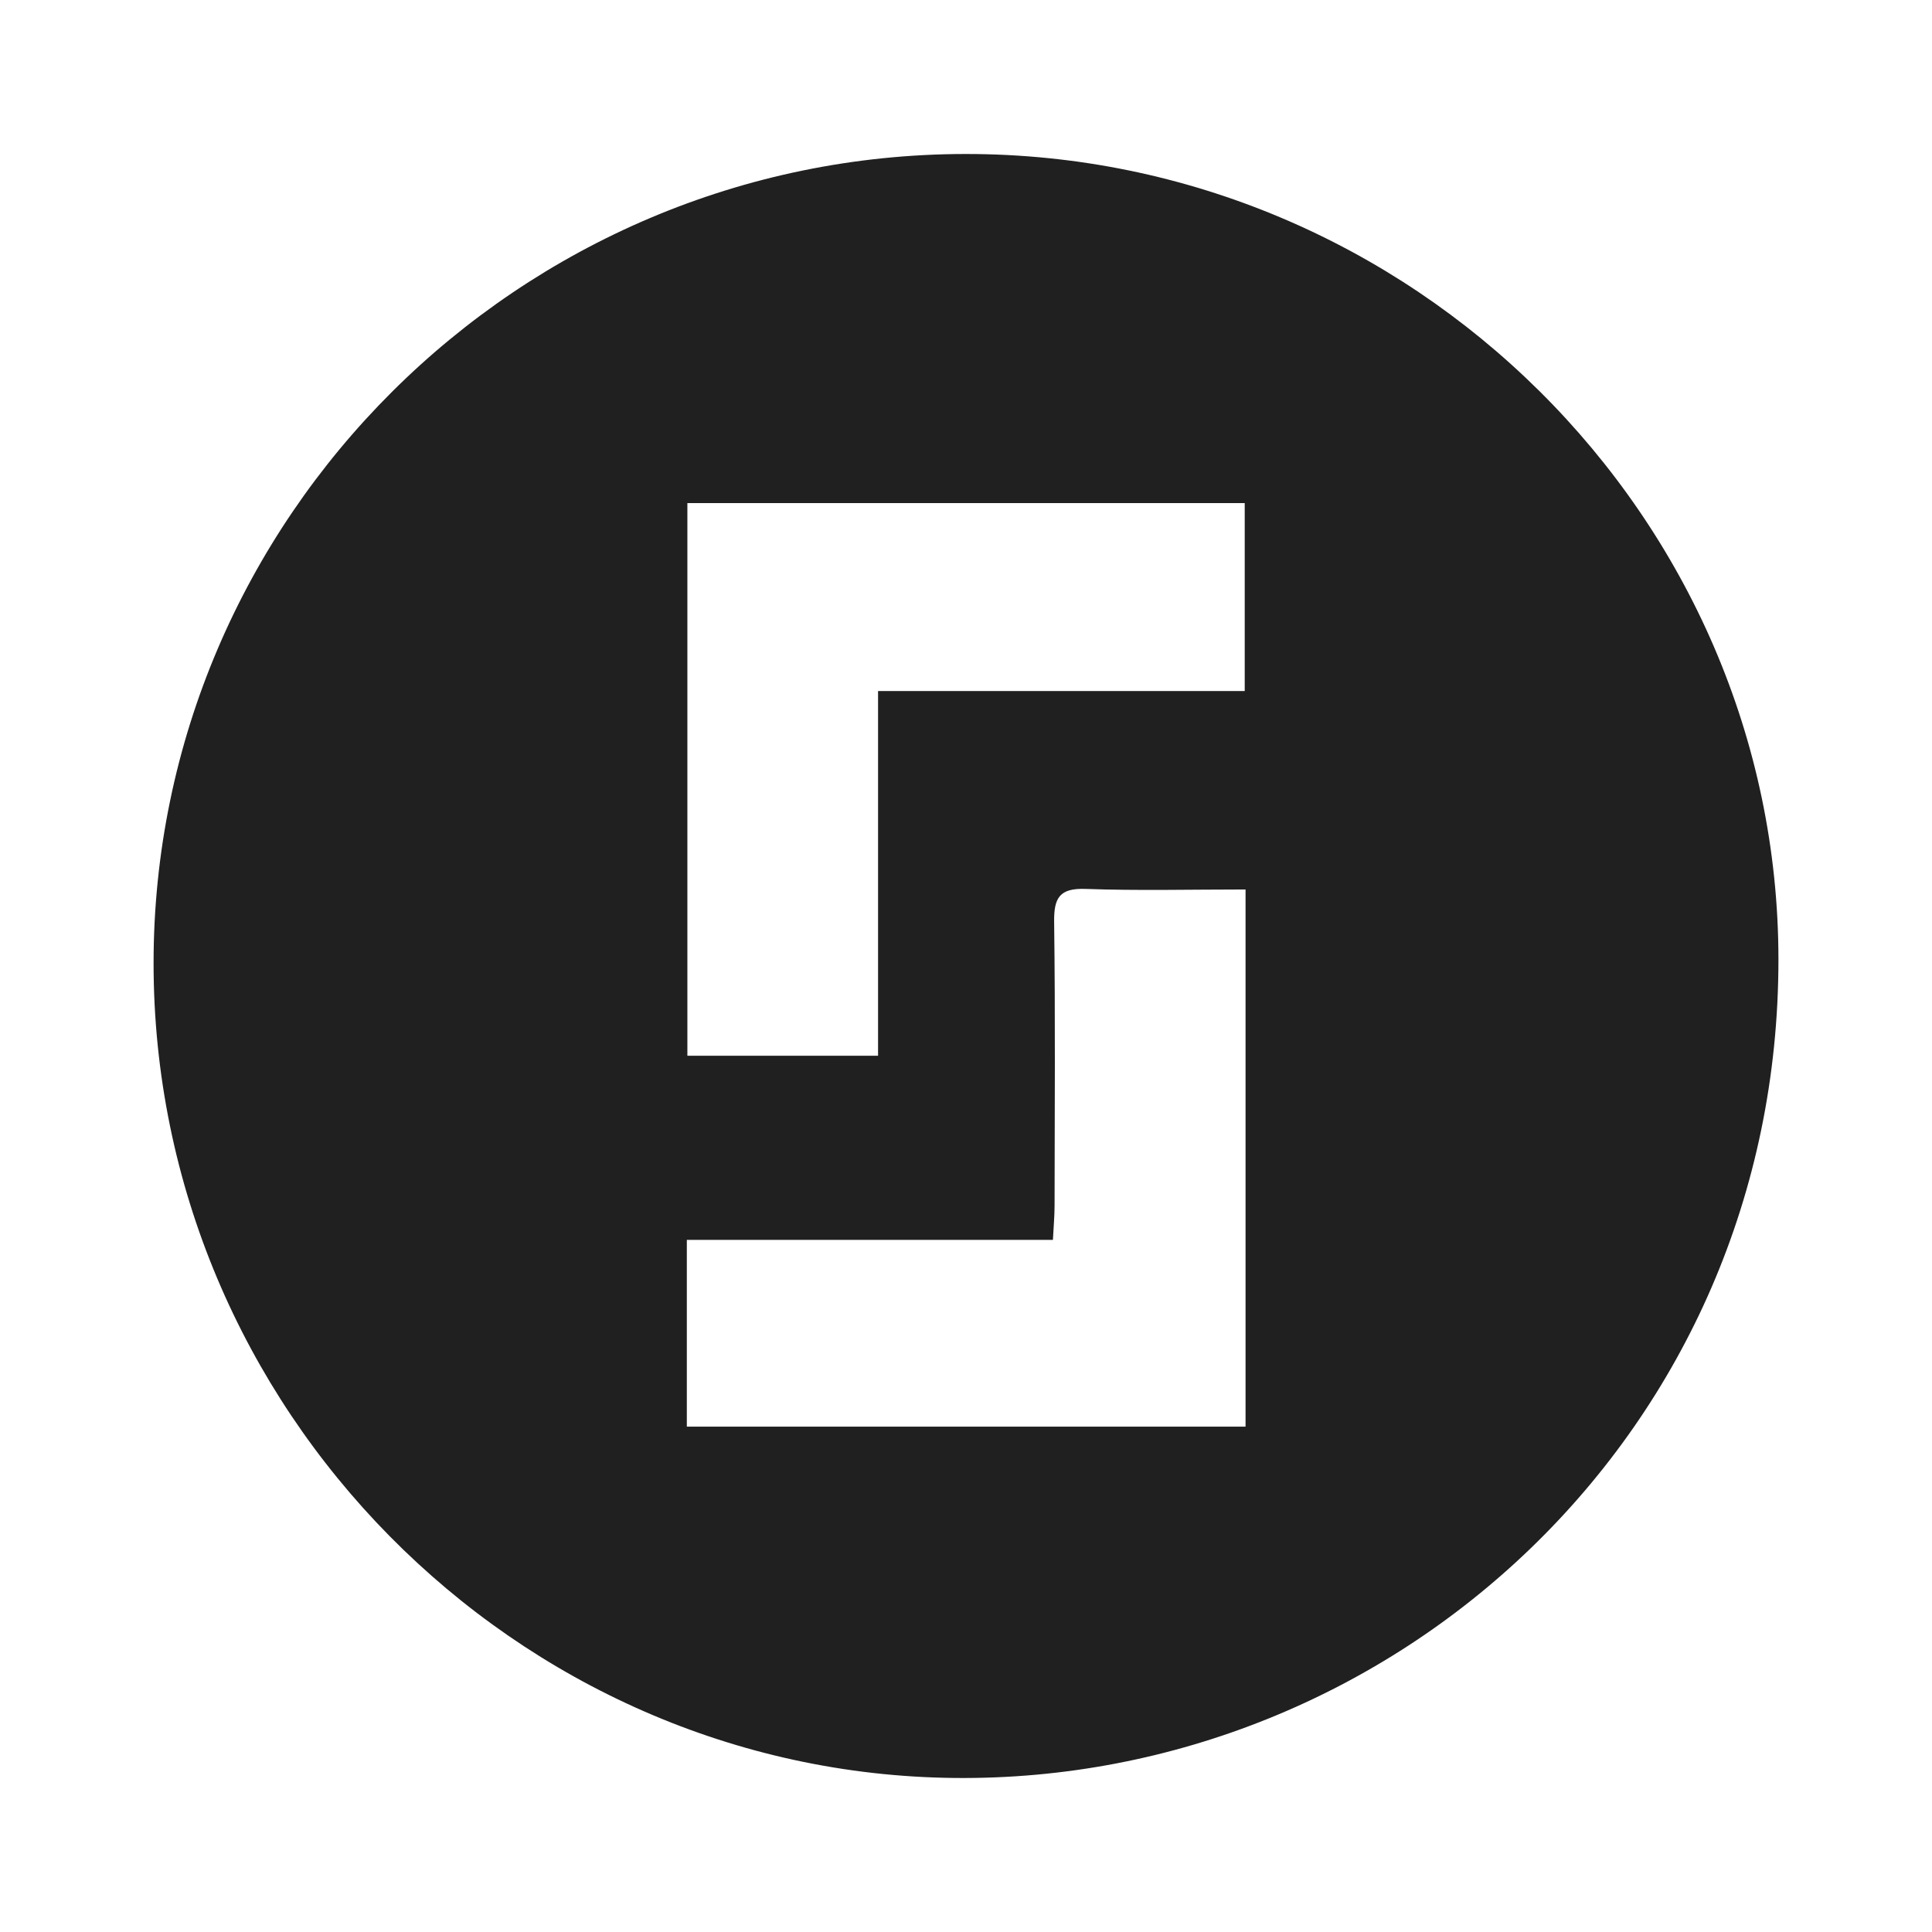 <?xml version="1.0" encoding="UTF-8"?>
<svg id="Layer_1" xmlns="http://www.w3.org/2000/svg" viewBox="0 0 1920 1920">
  <defs>
    <style>
      .cls-1 {
        fill: #202020;
      }
    </style>
  </defs>
  <path class="cls-1" d="M959.69,153.04c442.94-.27,807.55,361.06,807.7,800.39.15,469.35-381.51,817.99-818.89,813.49-435.82-4.48-795.82-366.67-795.88-809.64-.05-442.3,362.89-803.97,807.07-804.24ZM683.11,499.98v549.19h189.5v-362.43h364.38v-186.77h-553.88ZM1237.8,883.95c-55.25,0-107.13,1.32-158.89-.55-25.96-.94-31.63,8.76-31.32,32.82,1.22,93.97.55,187.97.43,281.95-.01,10.51-.99,21.02-1.64,34.02h-363.81v185.58h555.25v-533.82Z"/>
</svg>